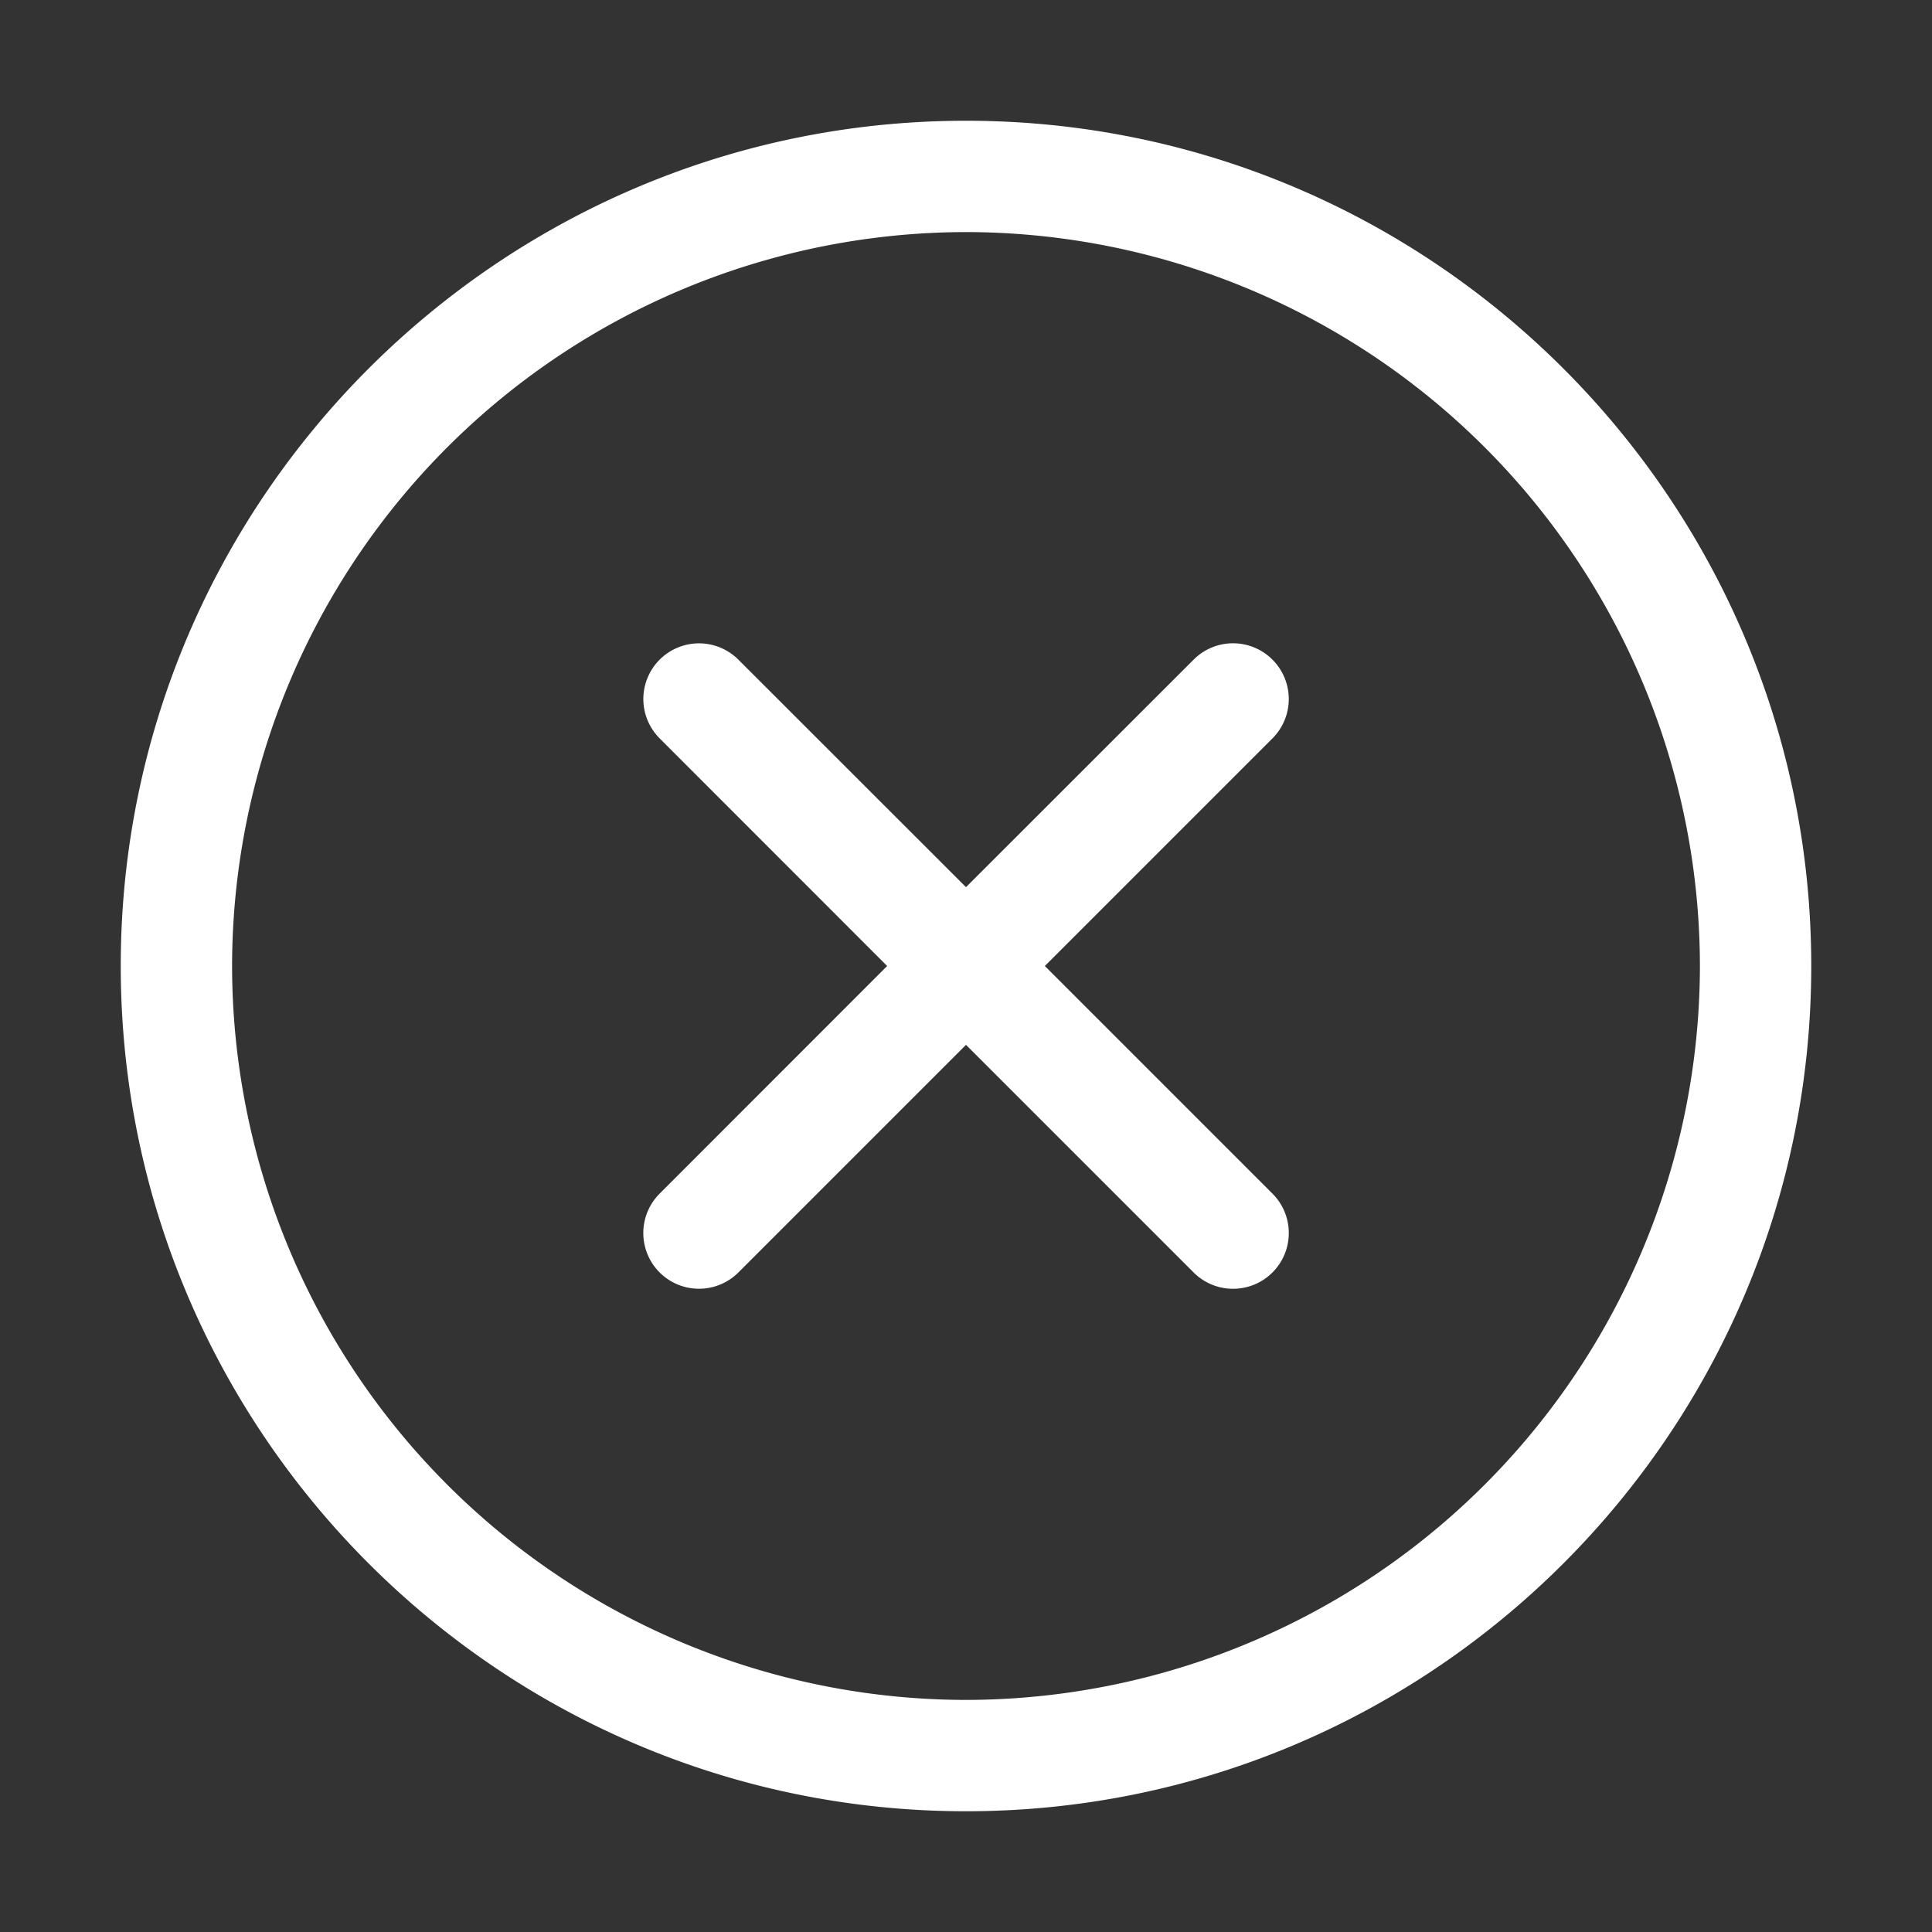 <?xml version="1.0" standalone="no"?><!DOCTYPE svg PUBLIC "-//W3C//DTD SVG 1.1//EN" "http://www.w3.org/Graphics/SVG/1.1/DTD/svg11.dtd"><svg t="1580476425443" class="icon" viewBox="0 0 1024 1024" version="1.1" xmlns="http://www.w3.org/2000/svg" p-id="14084" xmlns:xlink="http://www.w3.org/1999/xlink" width="16" height="16"><rect x="0" y="0" width="1024" height="1024" fill="#333333" stroke="none"/><defs><style type="text/css"></style></defs><path d="M512 64C264.96 64 64 264.96 64 512s200.96 448 448 448 448-200.96 448-448-200.96-448-448-448z m0 836.992A389.44 389.44 0 0 1 123.008 512 389.44 389.44 0 0 1 512 123.008 389.44 389.44 0 0 1 900.992 512 389.504 389.504 0 0 1 512 900.992z m162.432-551.36a29.504 29.504 0 0 0-41.792 0L512 470.208 391.36 349.632a29.504 29.504 0 1 0-41.728 41.728L470.208 512 349.632 632.64a29.504 29.504 0 1 0 41.728 41.792L512 553.792l120.64 120.64a29.44 29.44 0 0 0 41.792-41.792L553.792 512l120.64-120.64a29.504 29.504 0 0 0 0-41.728z" p-id="14085" fill="#ffffff"></path></svg>